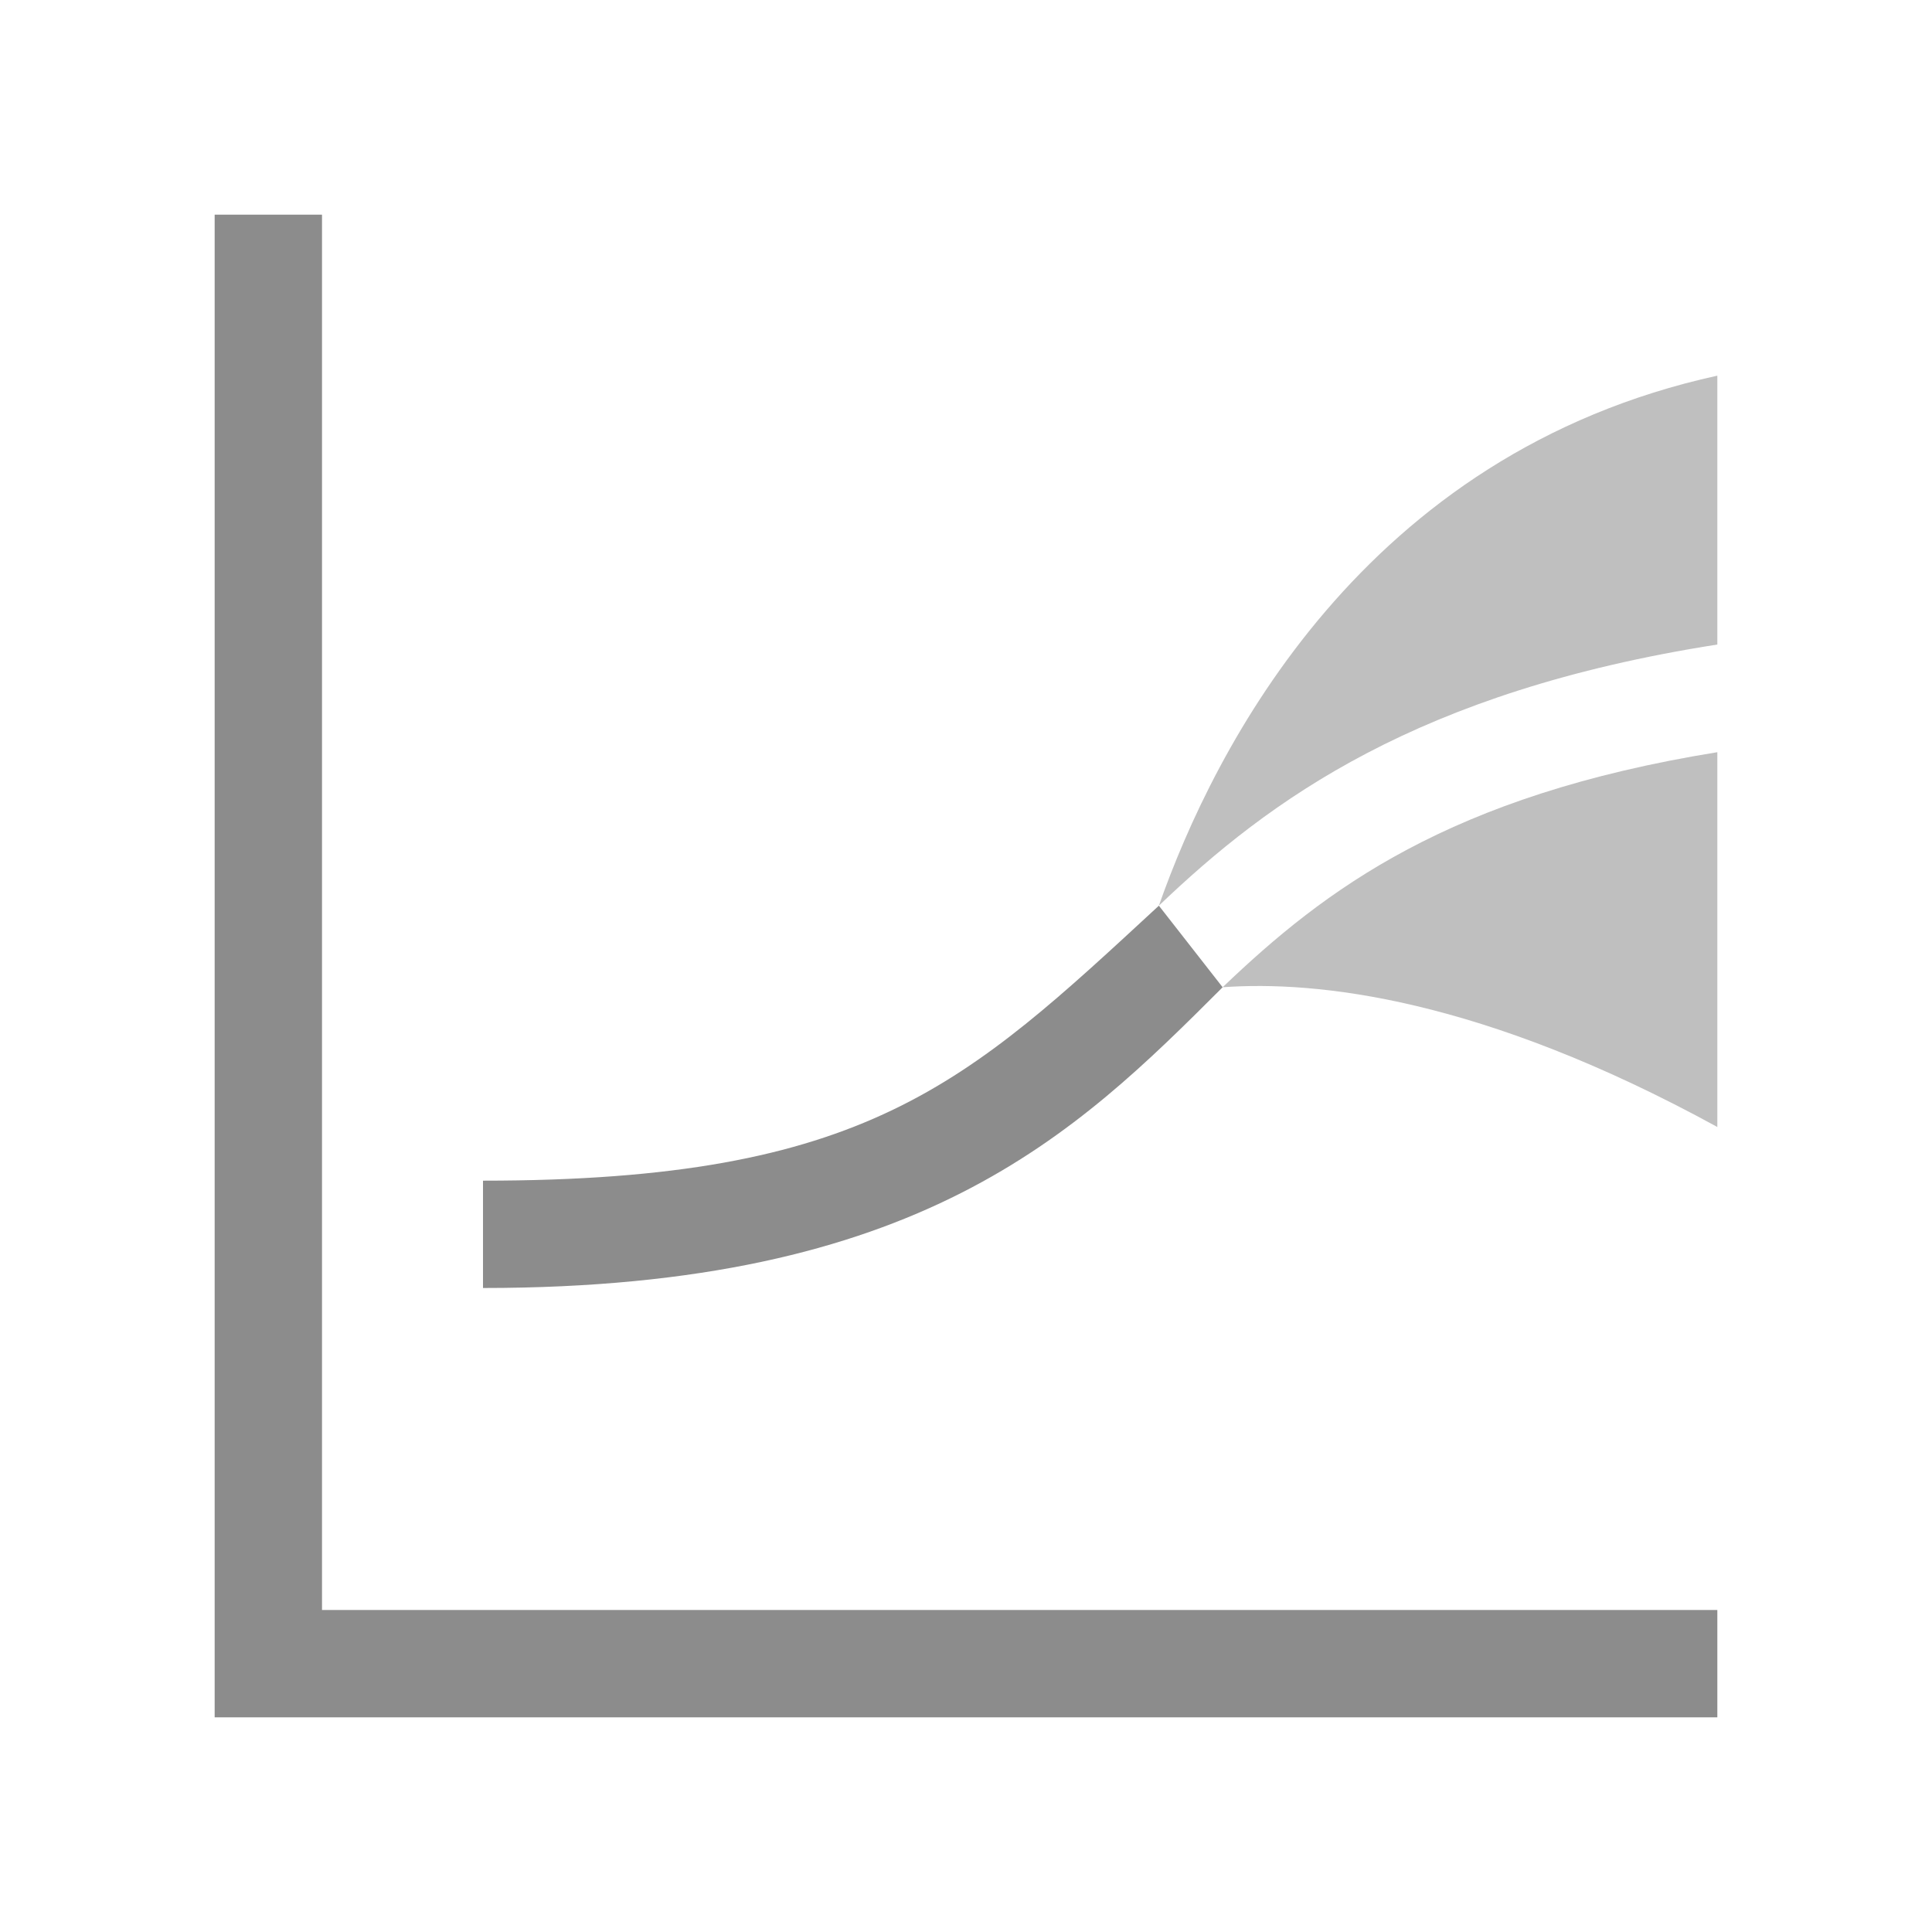 <?xml version="1.0" encoding="utf-8"?>
<!DOCTYPE svg PUBLIC "-//W3C//DTD SVG 1.1//EN" "http://www.w3.org/Graphics/SVG/1.1/DTD/svg11.dtd">
<svg version="1.1" id="img" xmlns="http://www.w3.org/2000/svg" xmlns:xlink="http://www.w3.org/1999/xlink" x="0px" y="0px"
	 width="18px" height="18px" viewBox="0 0 18 18" style="enable-background:new 0 0 18 18;" xml:space="preserve">
<g id="arimax.disabled">
	<polygon style="fill:#8C8C8C;" points="3,15 3,2 2,2 2,16 16,16 16,15 	"/>
	<path style="fill:#BFBFBF;" d="M16,6.005V3.5c-3.303,0.724-4.688,3.473-5.203,4.938C11.827,7.453,13.207,6.442,16,6.005z"/>
	<path style="fill:#BFBFBF;" d="M11.391,9.198C12.264,9.135,13.797,9.293,16,10.5V7.008C13.5,7.412,12.345,8.286,11.391,9.198z"/>
	<path style="fill:#8C8C8C;" d="M10.797,8.438C9,10.098,8.074,11,4.5,11v1c4.07,0,5.518-1.43,6.891-2.802L10.797,8.438z"/>
</g>
</svg>

